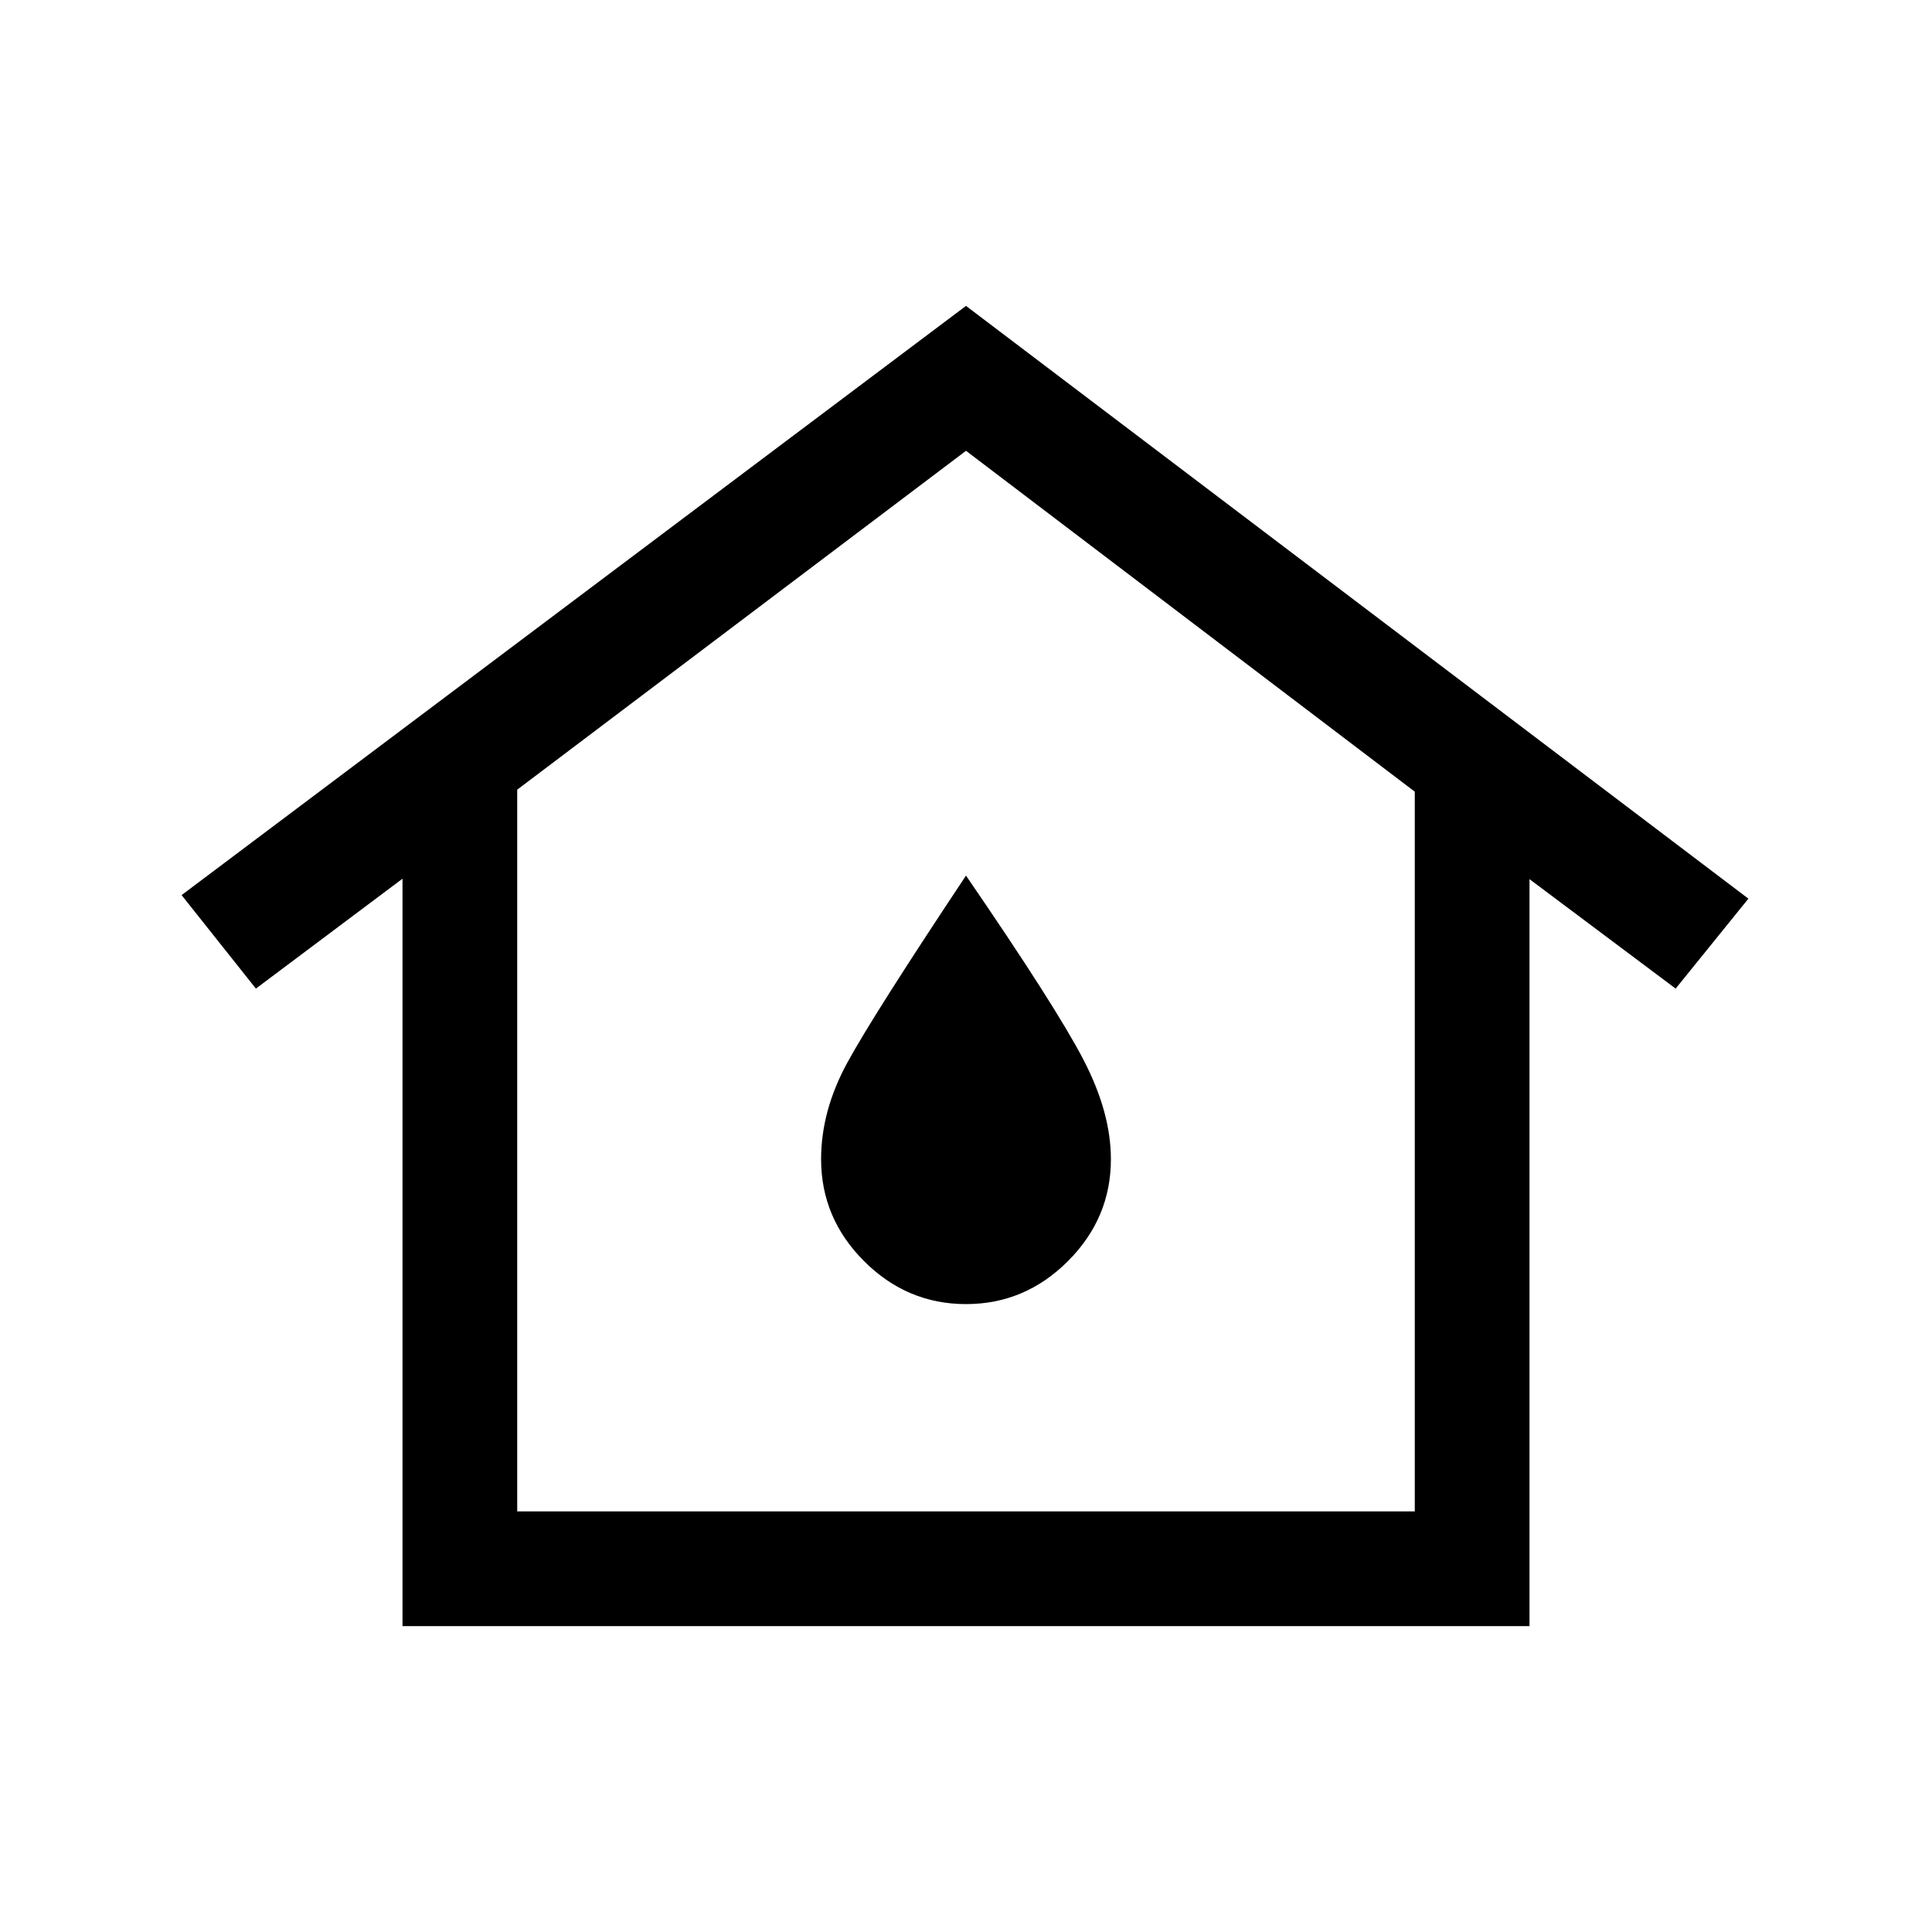 <svg xmlns="http://www.w3.org/2000/svg" height="20" viewBox="0 -960 960 960" width="20"><path d="M257-209h446v-357.62L480-736 257-567.62V-209Zm-57 57v-371.38l-72.85 54.61-36.92-46.46L480-808l388.77 294.54-36.15 44.69L760-523.15V-152H200Zm280-160q29.31 0 50.65-21.35Q552-354.69 552-384q0-23.31-13.77-49.69-13.77-26.39-58.23-91.23-46 69.15-59 93-13 23.84-13 47.92 0 29.31 21.35 50.65Q450.69-312 480-312Zm0-72Z"/></svg>